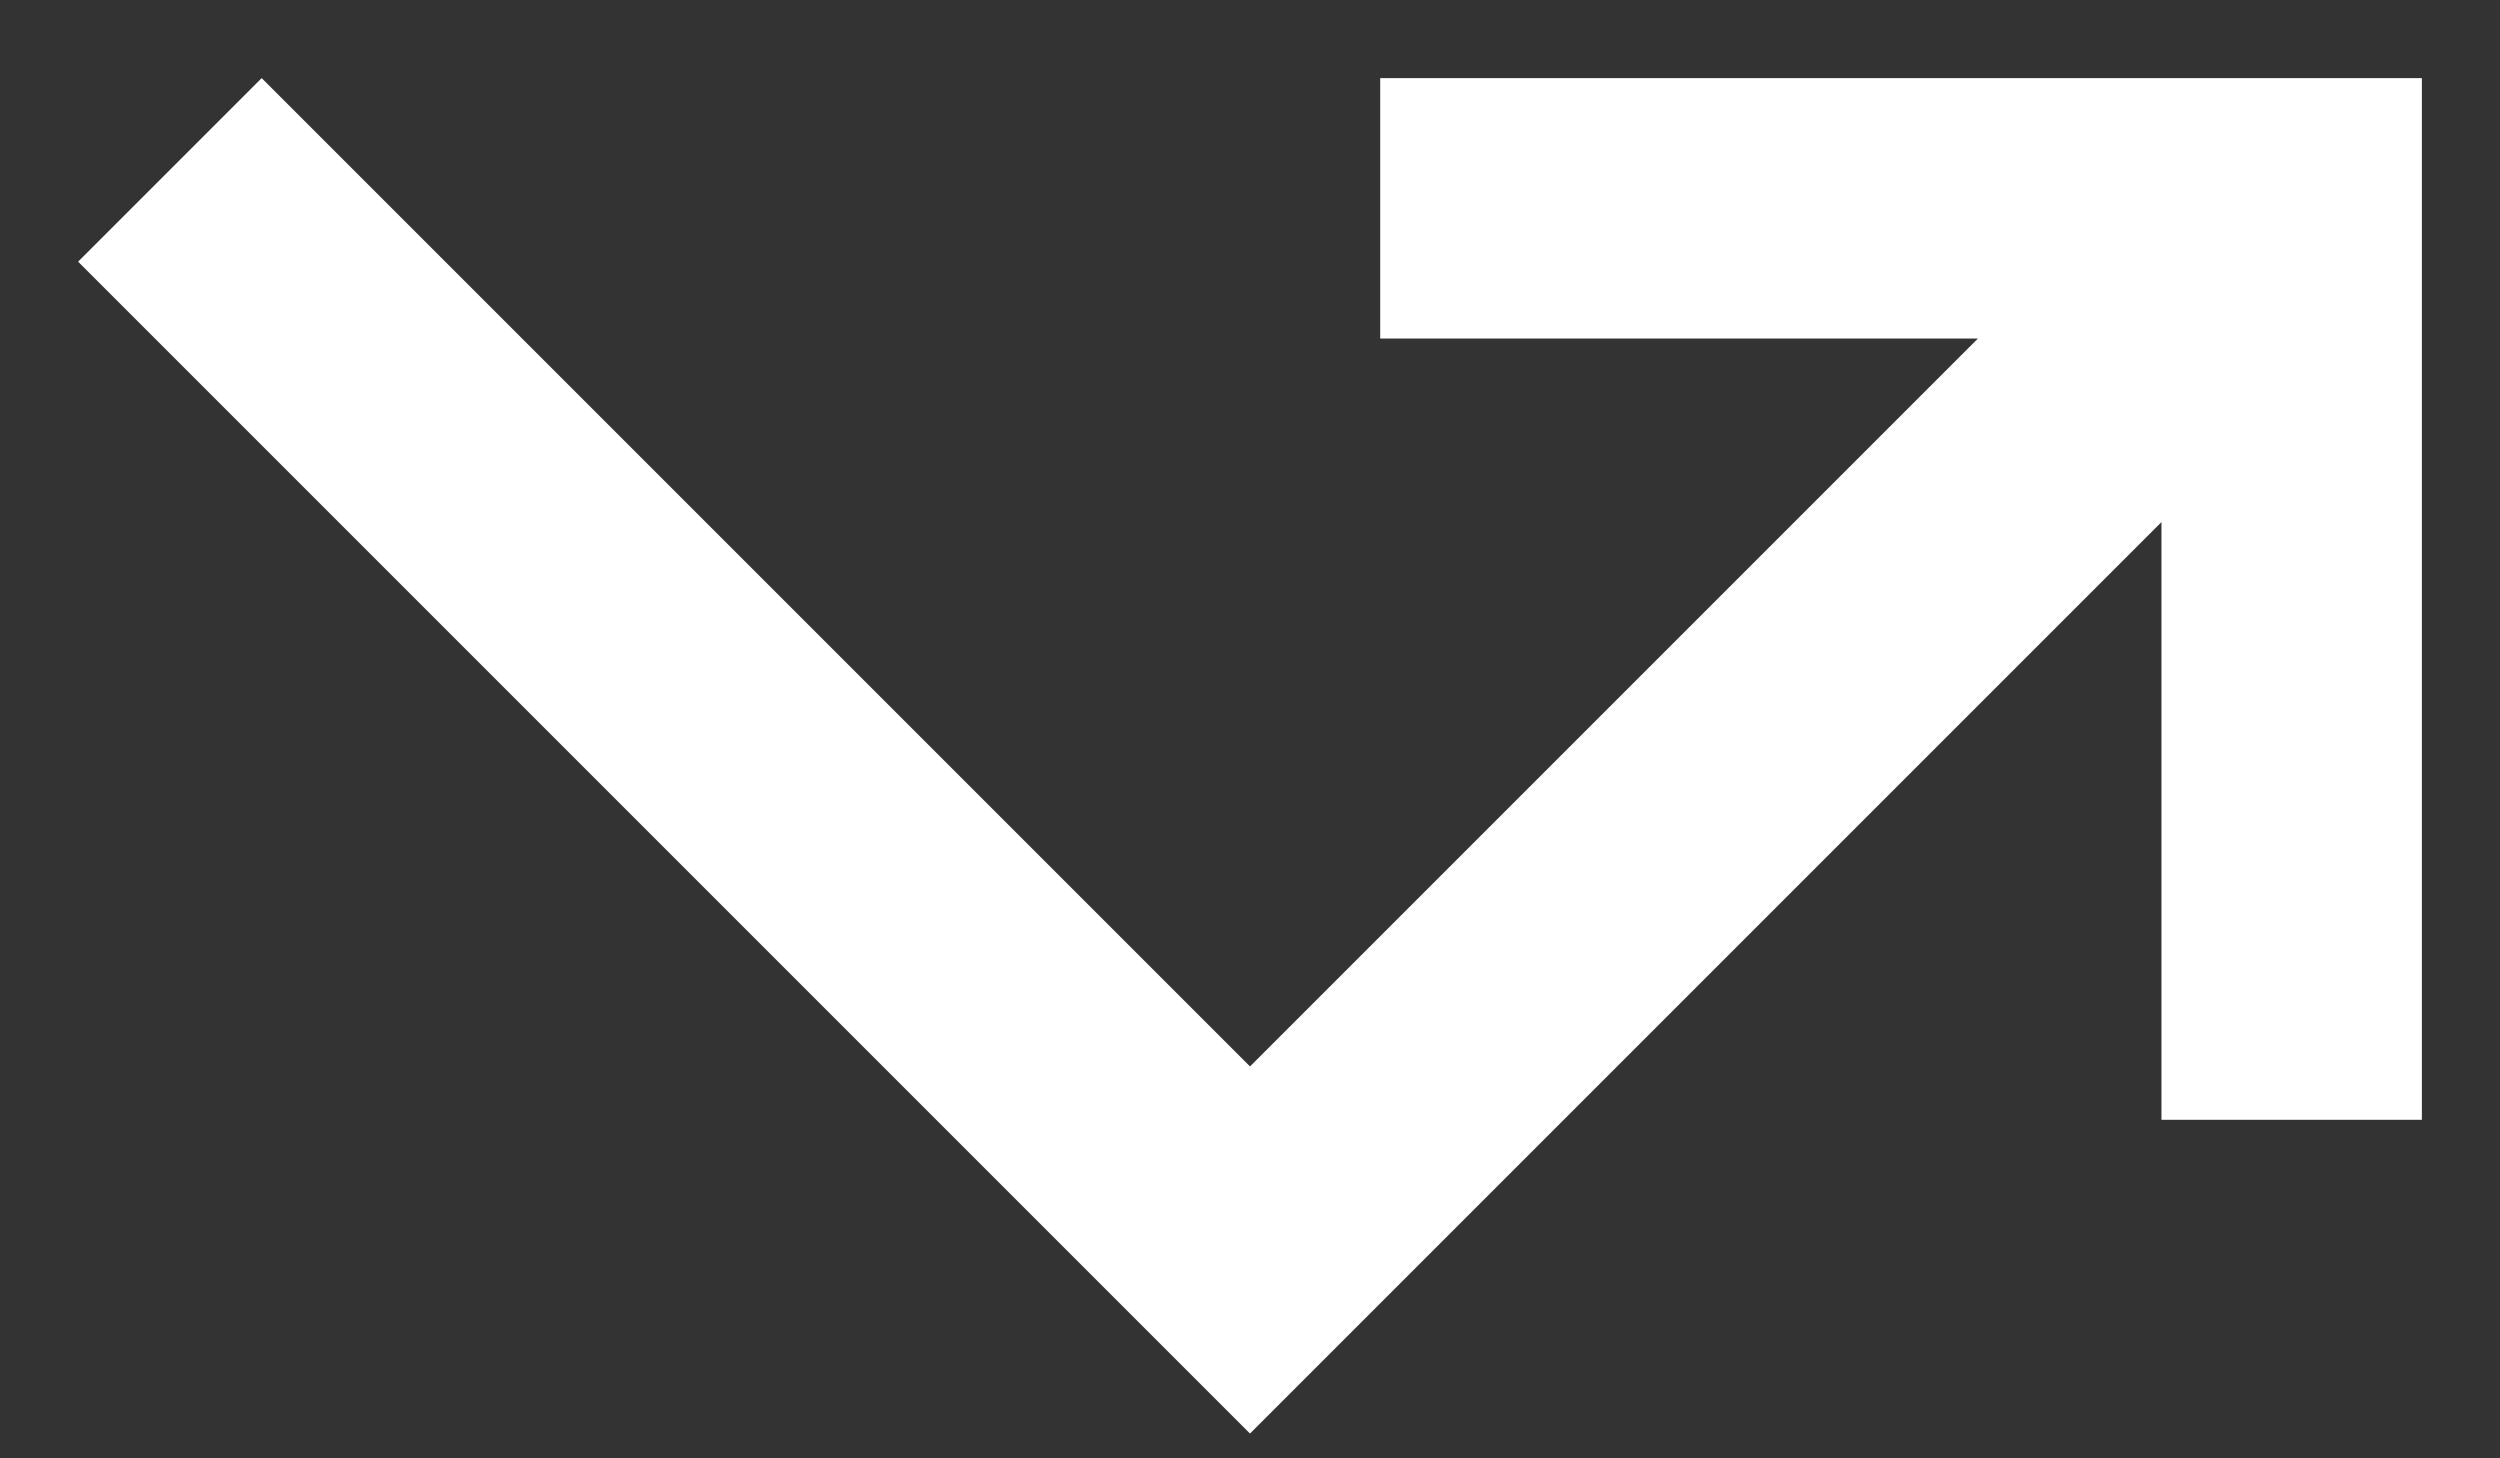<svg xmlns="http://www.w3.org/2000/svg" xmlns:xlink="http://www.w3.org/1999/xlink" width="24" height="14" viewBox="0 0 24 14">
    <rect x="0" y="0" width="24" height="14" fill="#333333" stroke="none"/>
    <defs>
        <path id="a" d="M30 30H0V0h30z"/>
    </defs>
    <g fill="none" fill-rule="evenodd" transform="translate(-3 -8)">
        <mask id="b" fill="#fff">
            <use xlink:href="#a"/>
        </mask>
        <path fill="#FFF" d="M3.75 10.512L15 21.762l8.75-8.75v5.738h2.5v-10h-10v2.5h5.738L15 18.238 5.512 8.75z" mask="url(#b)"/>
    </g>
</svg>

